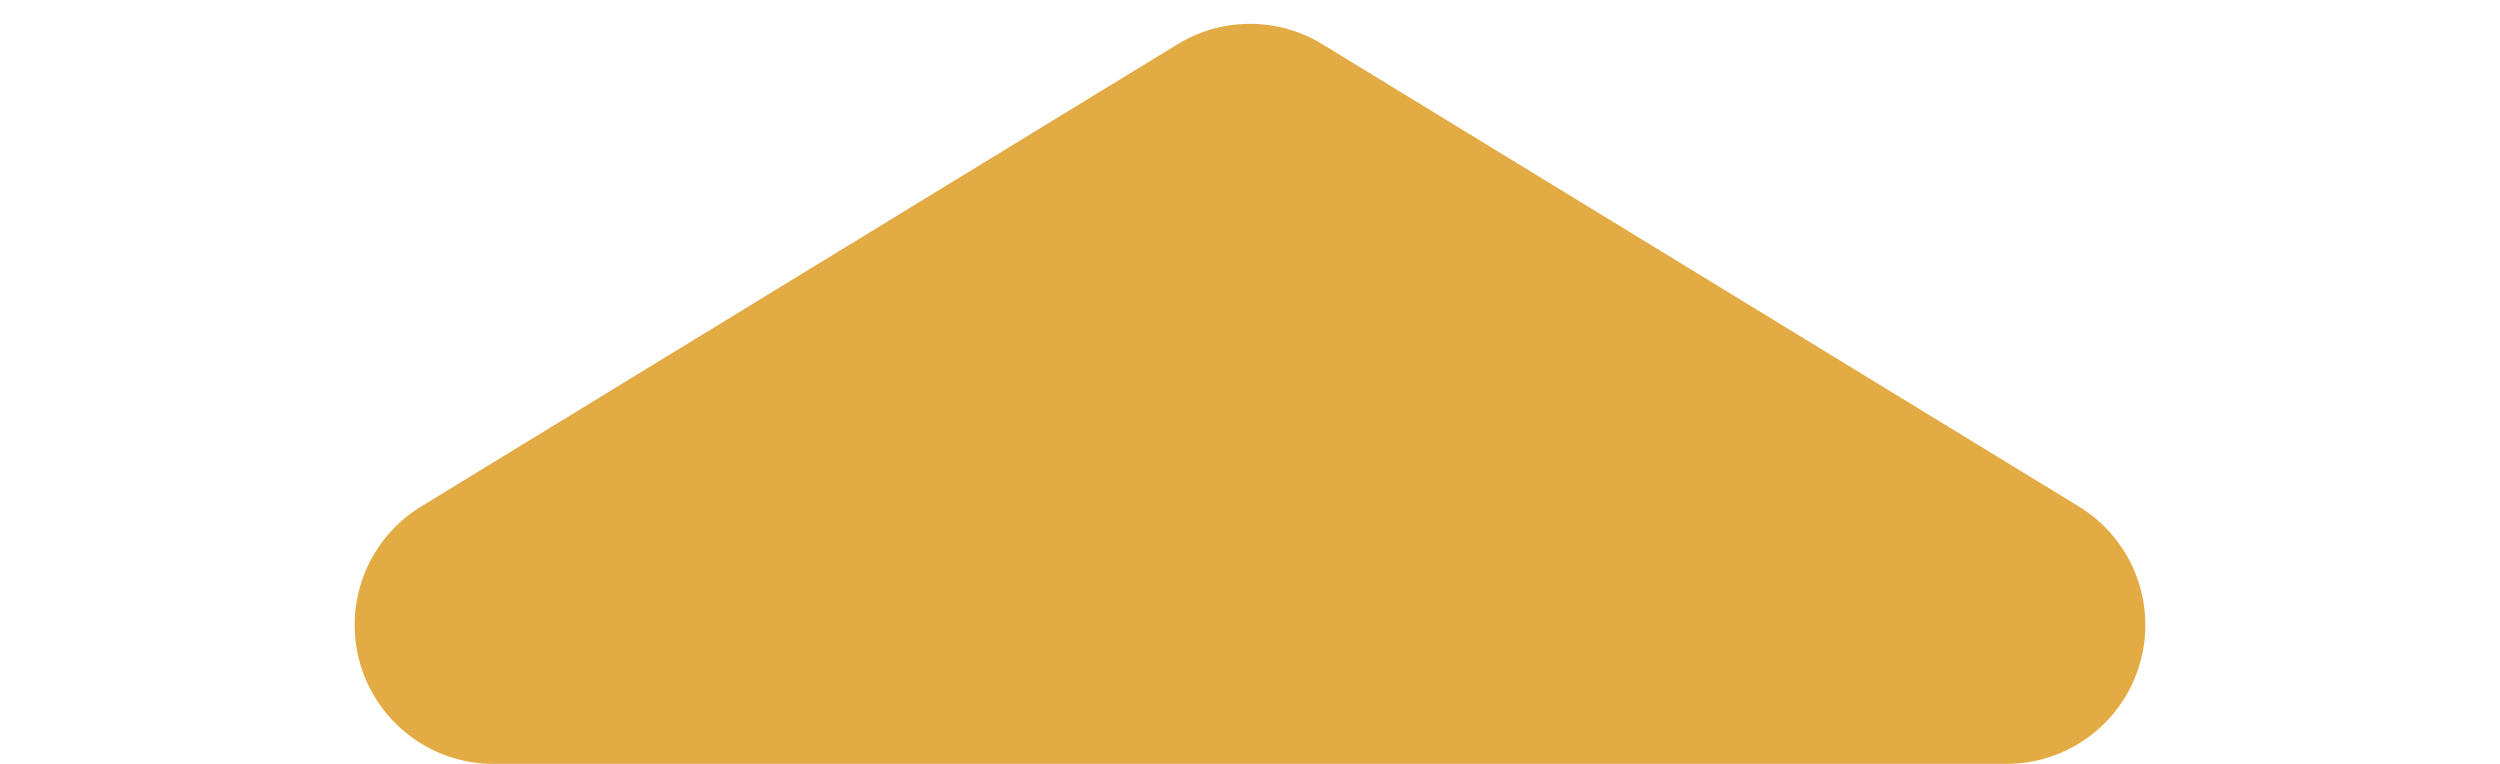<svg xmlns="http://www.w3.org/2000/svg" width="36" height="11" viewBox="0 0 36 11">
  <path id="Polygon_3" data-name="Polygon 3" d="M16.957.637a2,2,0,0,1,2.086,0L29.935,7.293A2,2,0,0,1,28.892,11H7.108A2,2,0,0,1,6.065,7.293Z" fill="#e2ab44"/>
</svg>
